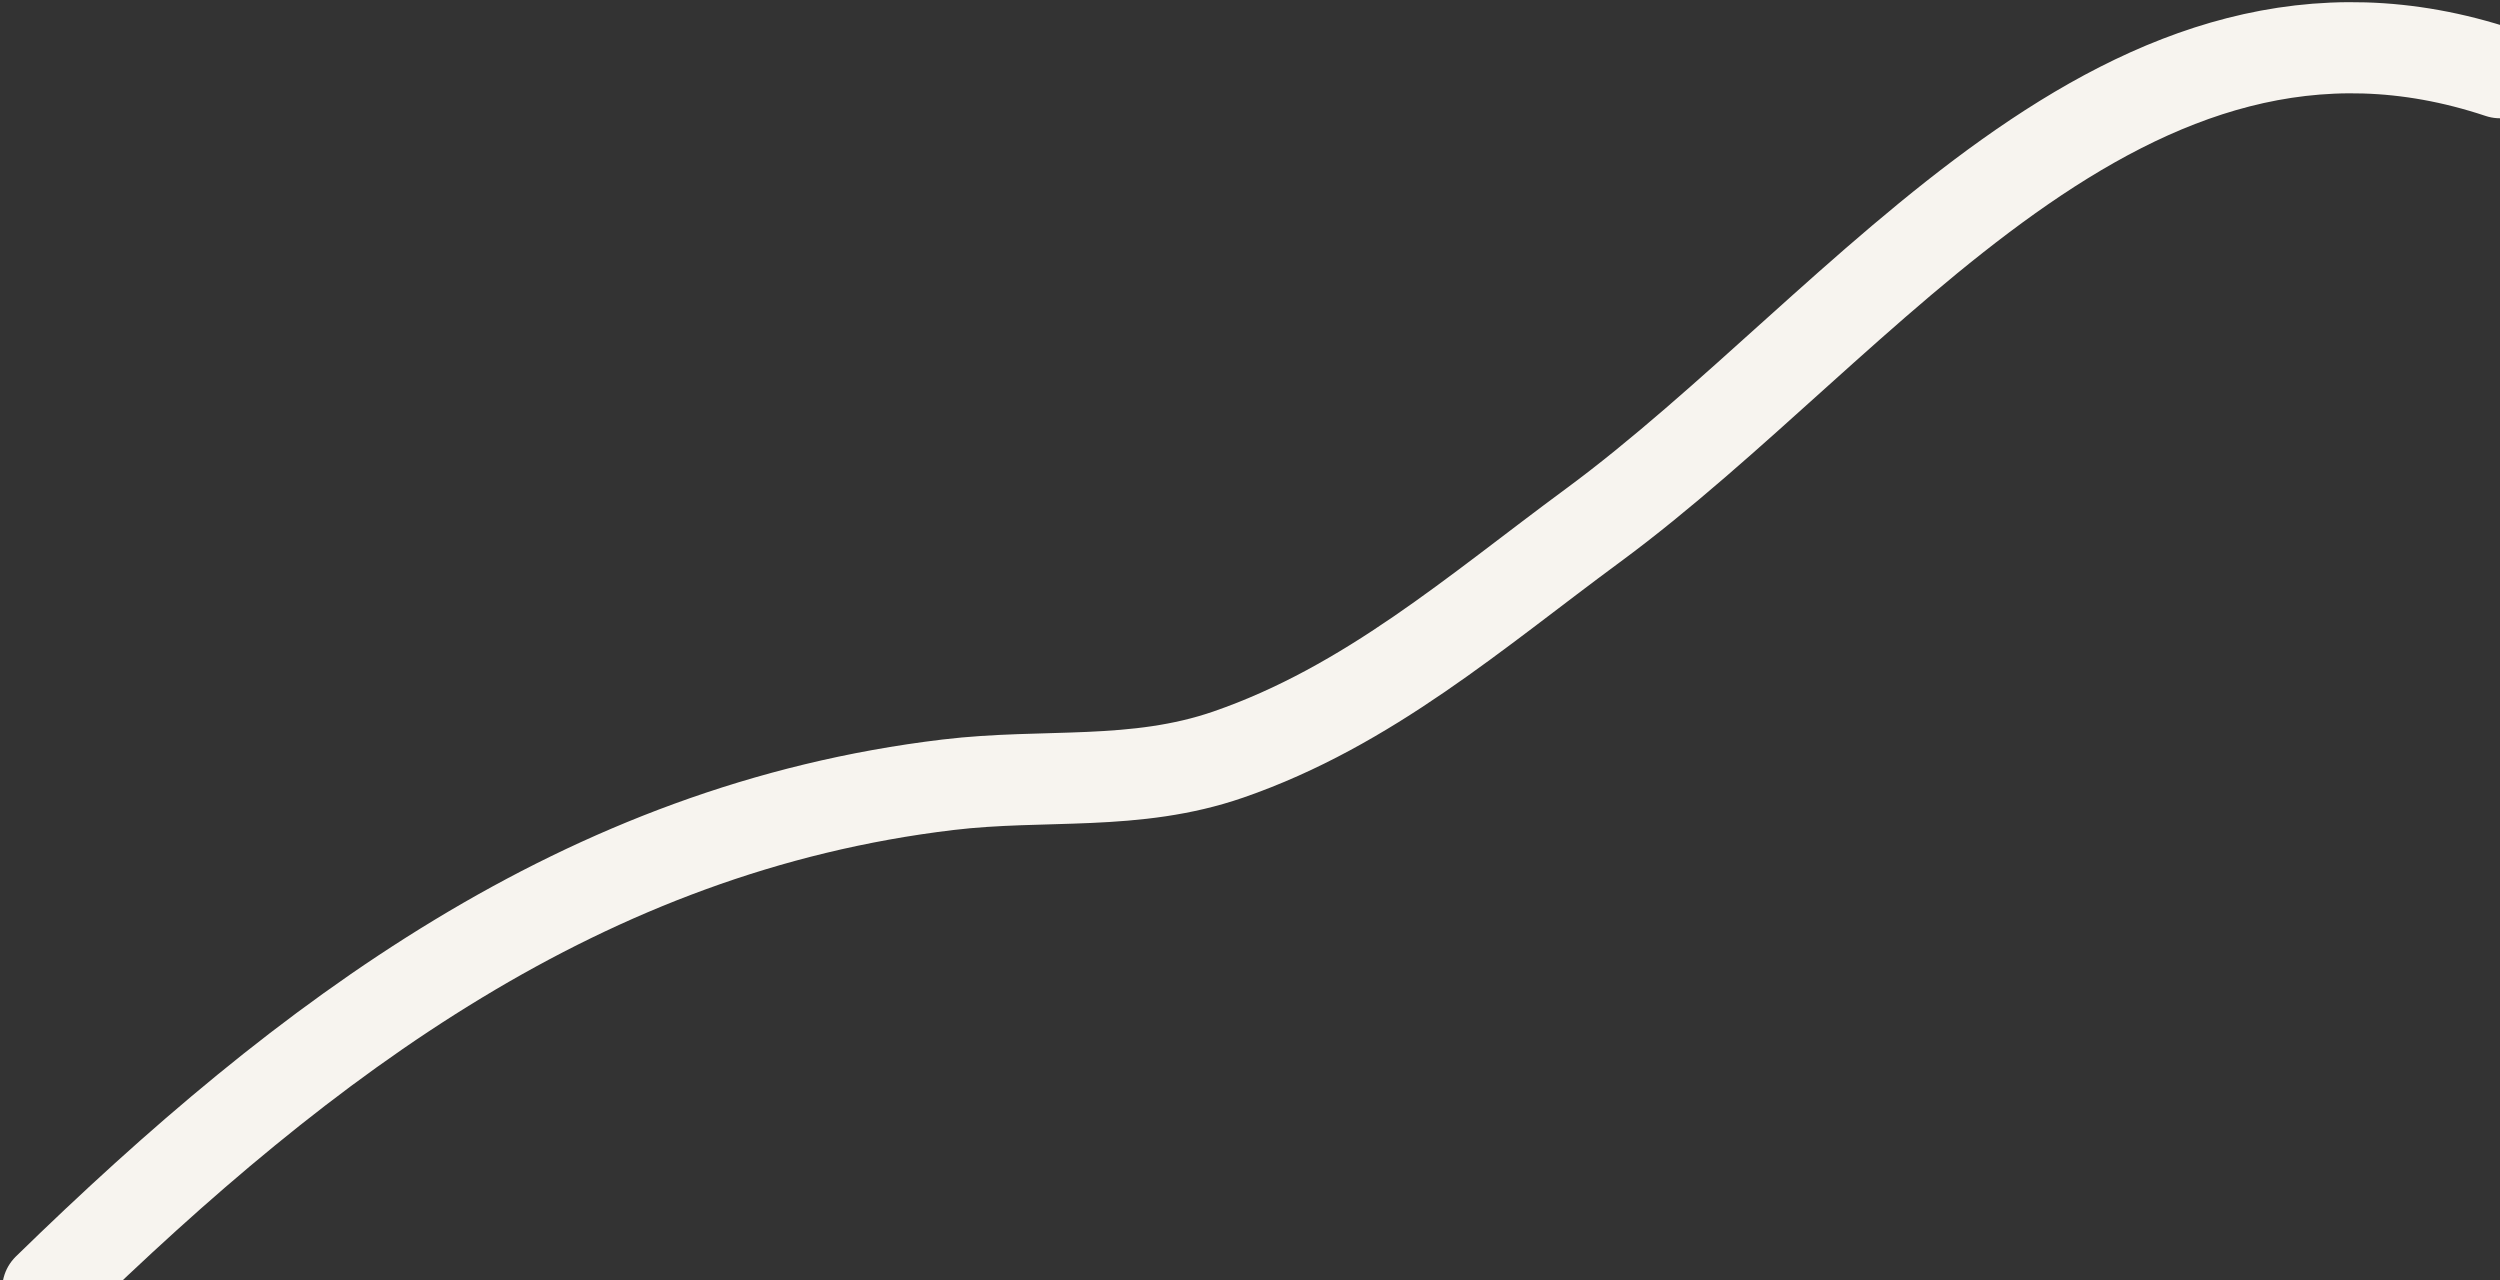 <svg width="576" height="295" viewBox="0 0 576 295" fill="none" xmlns="http://www.w3.org/2000/svg">
<rect x="0" y="0" width="576" height="295" fill="#333333" stroke="none"/>
<path d="M11 297C70.523 238.962 134.51 190.871 218.399 180.81C240.699 178.136 261.489 181.294 283.037 173.839C315.26 162.691 339.959 140.982 366.973 121.089C430.32 74.438 489.496 -12.069 576 16.75" stroke="#F7F4EF" stroke-width="21" stroke-linecap="round"/>
</svg>
